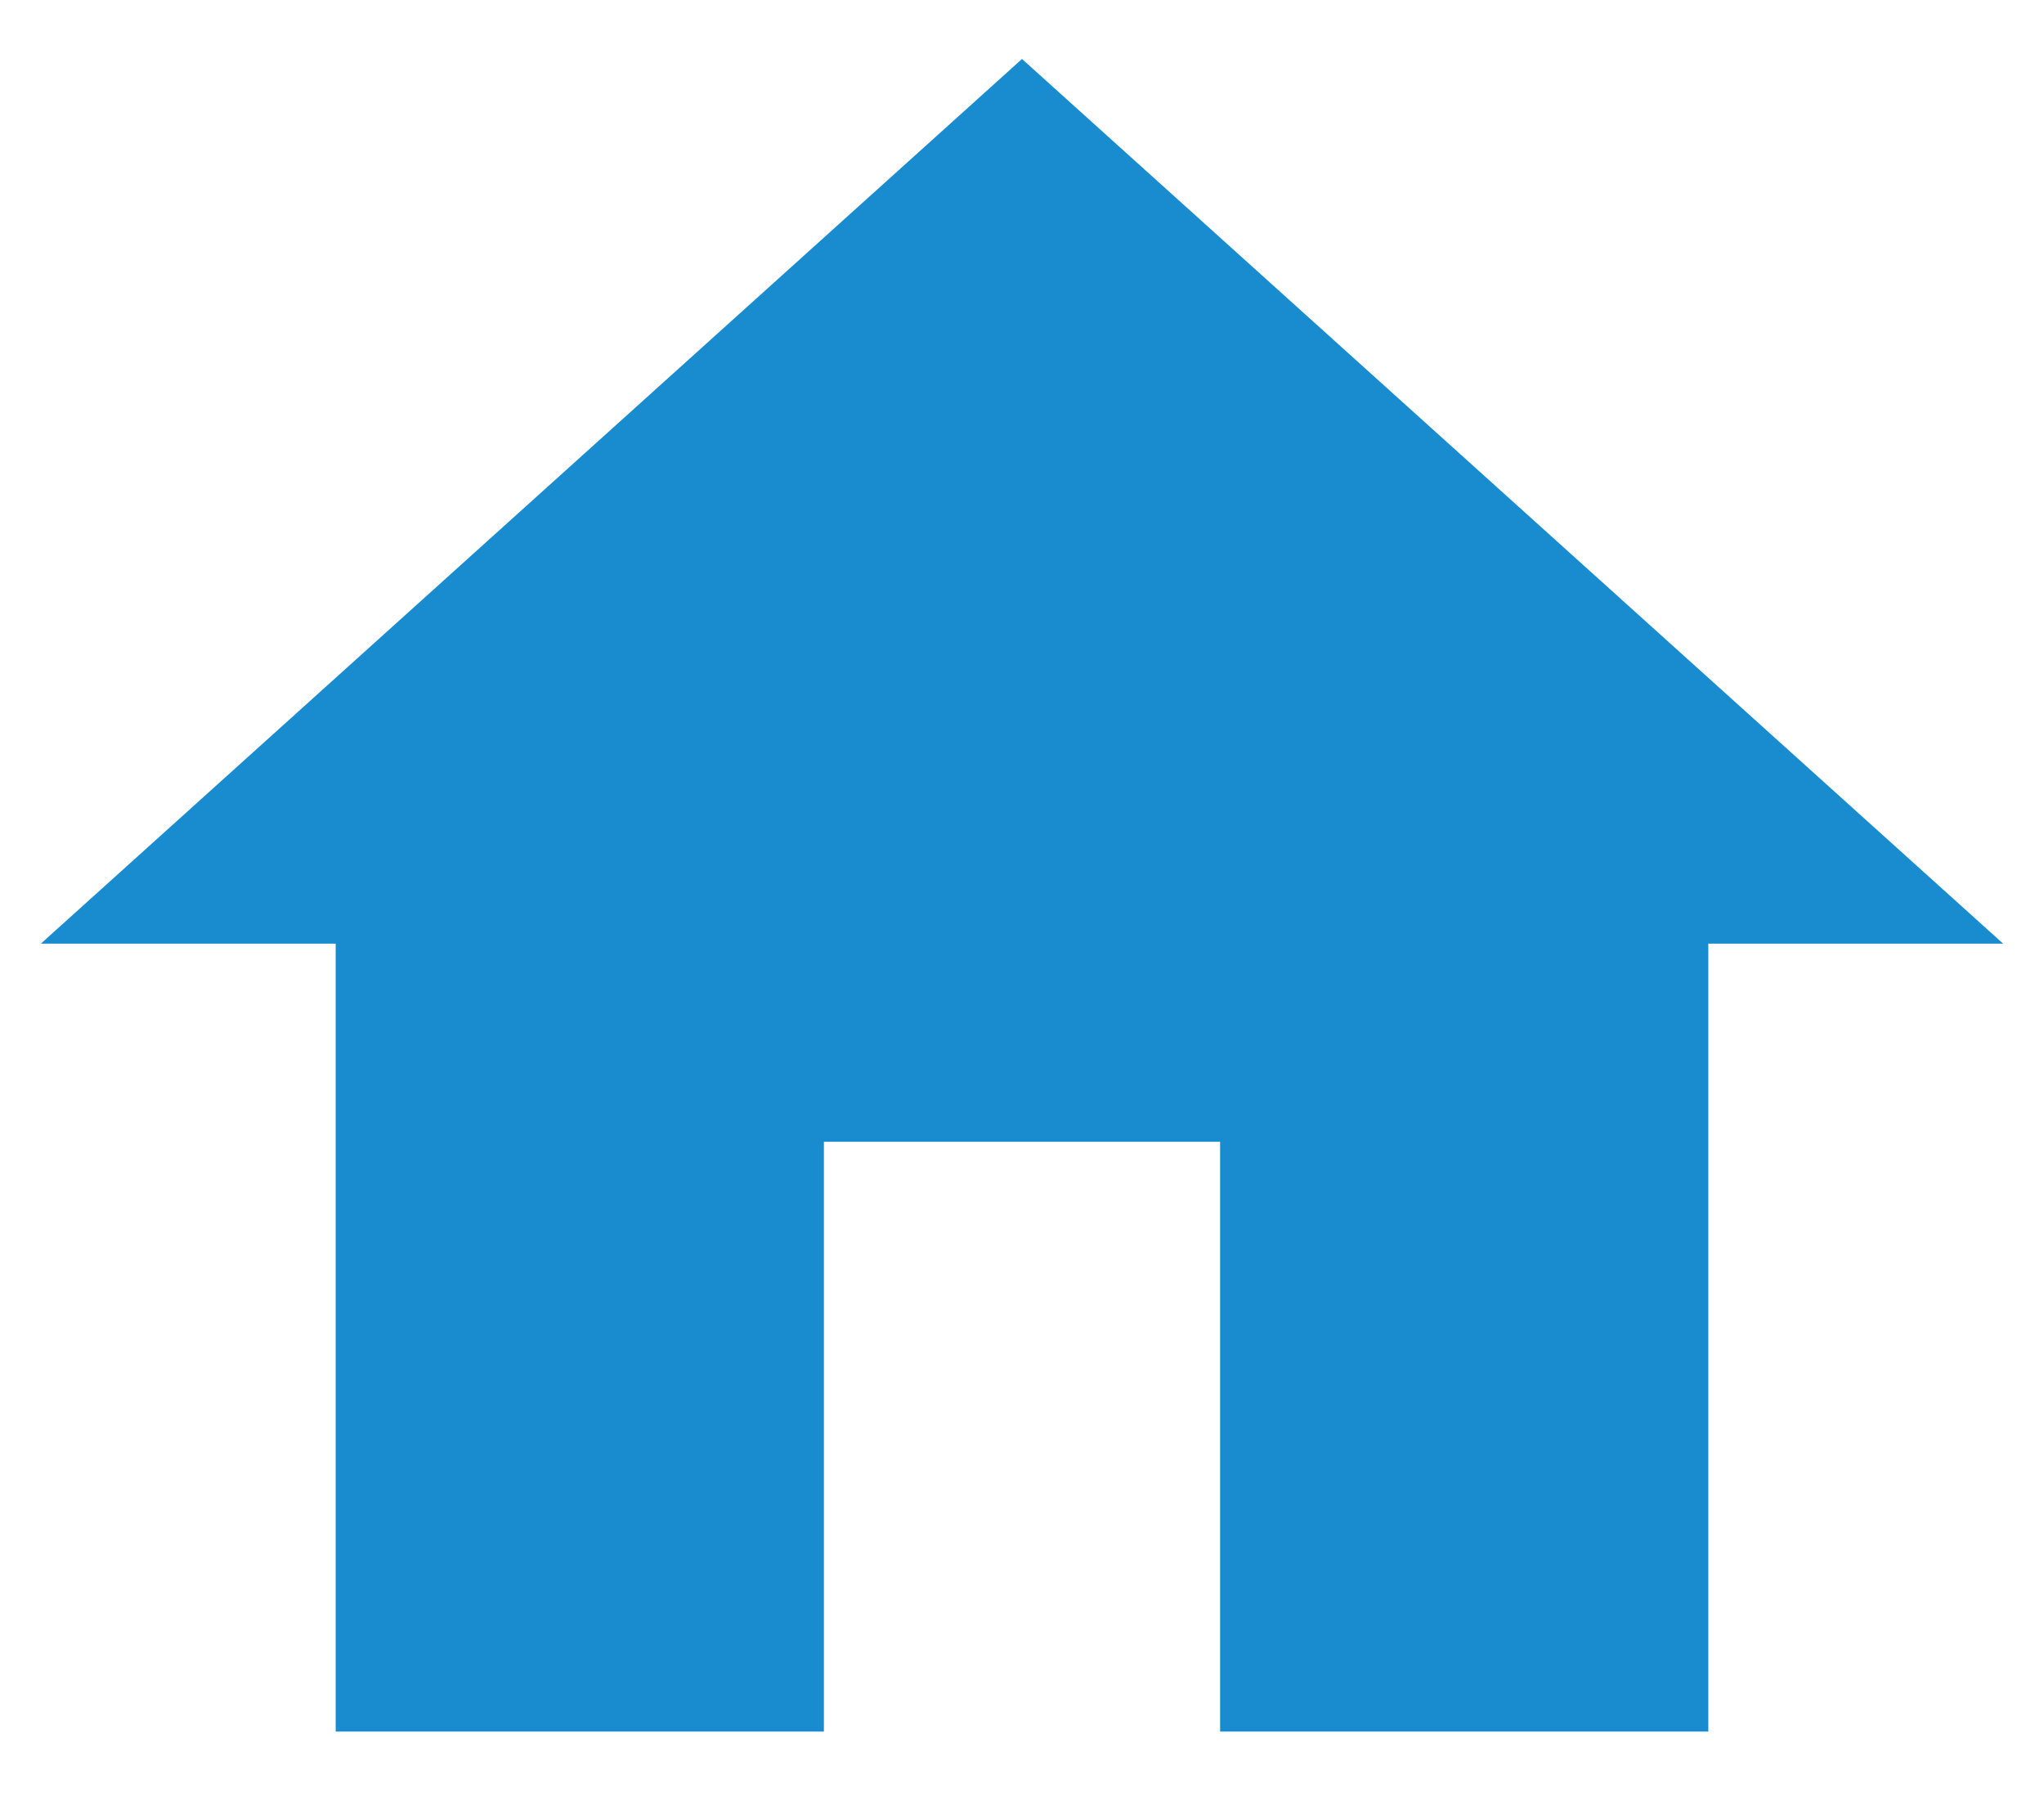 <svg width="26" height="23" viewBox="0 0 26 23" fill="none" xmlns="http://www.w3.org/2000/svg">
<path d="M10.48 22.02H4.27V12H0.52L13 0.75L25.48 12H21.73V22.02H15.52V14.52H10.48V22.02Z" fill="#188CCF"/>
</svg>
